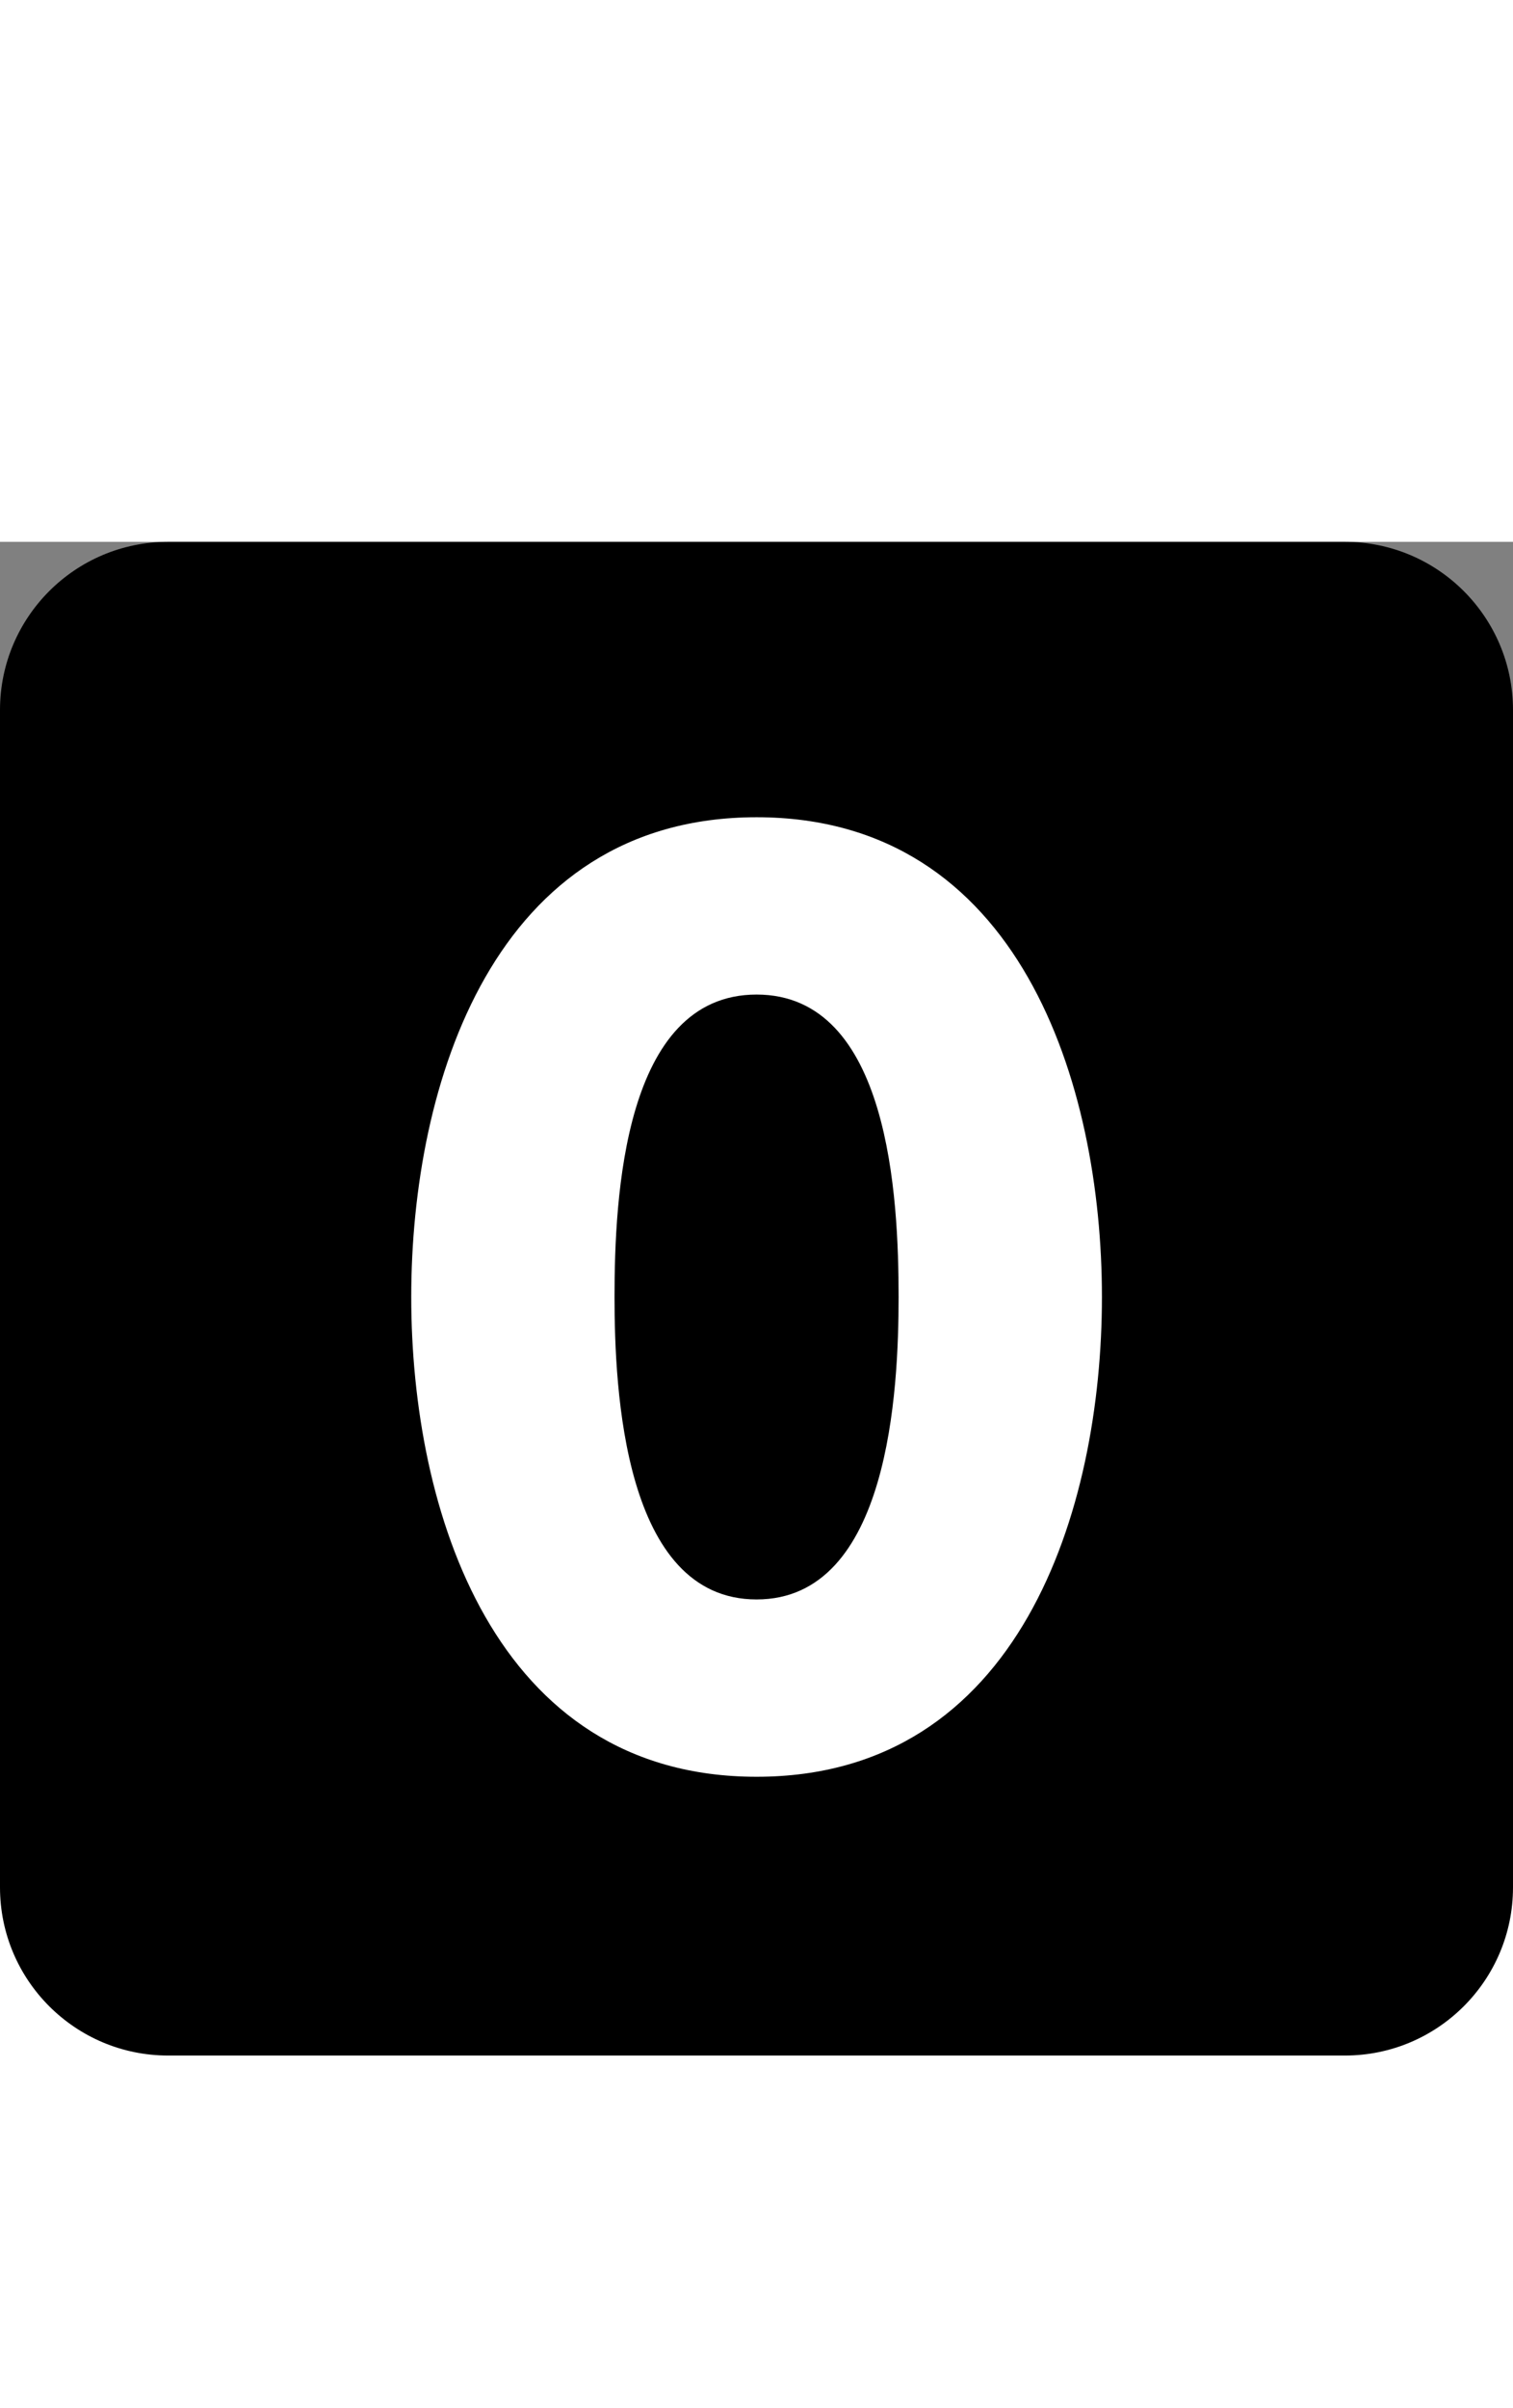 <?xml version="1.0"?>
<svg xmlns="http://www.w3.org/2000/svg" xmlns:xlink="http://www.w3.org/1999/xlink" version="1.1" id="Capa_1" x="0px" y="0px" viewBox="0 0 512 448" style="enable-background:new 0 0 512 448;" xml:space="preserve" width="44px" height="70" class=""><rect x="0" y="0" width="512" height="448" fill="#808080" stroke="none"/><g><g transform="matrix(1.25 0 0 -1.25 0 45)">
	<g>
		<g>
			<path style="fill:#000000" d="M409.6-328.089c0-25.134-20.378-45.511-45.511-45.511H45.511C20.378-373.6,0-353.222,0-328.089     V-9.511C0,15.622,20.378,36,45.511,36h318.578C389.222,36,409.6,15.622,409.6-9.511V-328.089z" data-original="#3B88C3" class="active-path" data-old_color="#3B88C3"/>
			<path style="fill:#FFFFFF" d="M243.268-168.345c0,26.806-2.469,81.84-38.446,81.84c-35.988,0-38.457-55.034-38.457-81.84     c0-25.042,2.469-81.84,38.457-81.84C240.799-250.185,243.268-193.387,243.268-168.345 M111.332-168.345     c0,57.503,22.232,129.82,93.491,129.82c71.27,0,93.491-72.317,93.491-129.82s-22.221-129.82-93.491-129.82     C133.564-298.165,111.332-225.848,111.332-168.345" data-original="#FFFFFF" class=""/>
		</g>
	</g>
</g></g> </svg>
